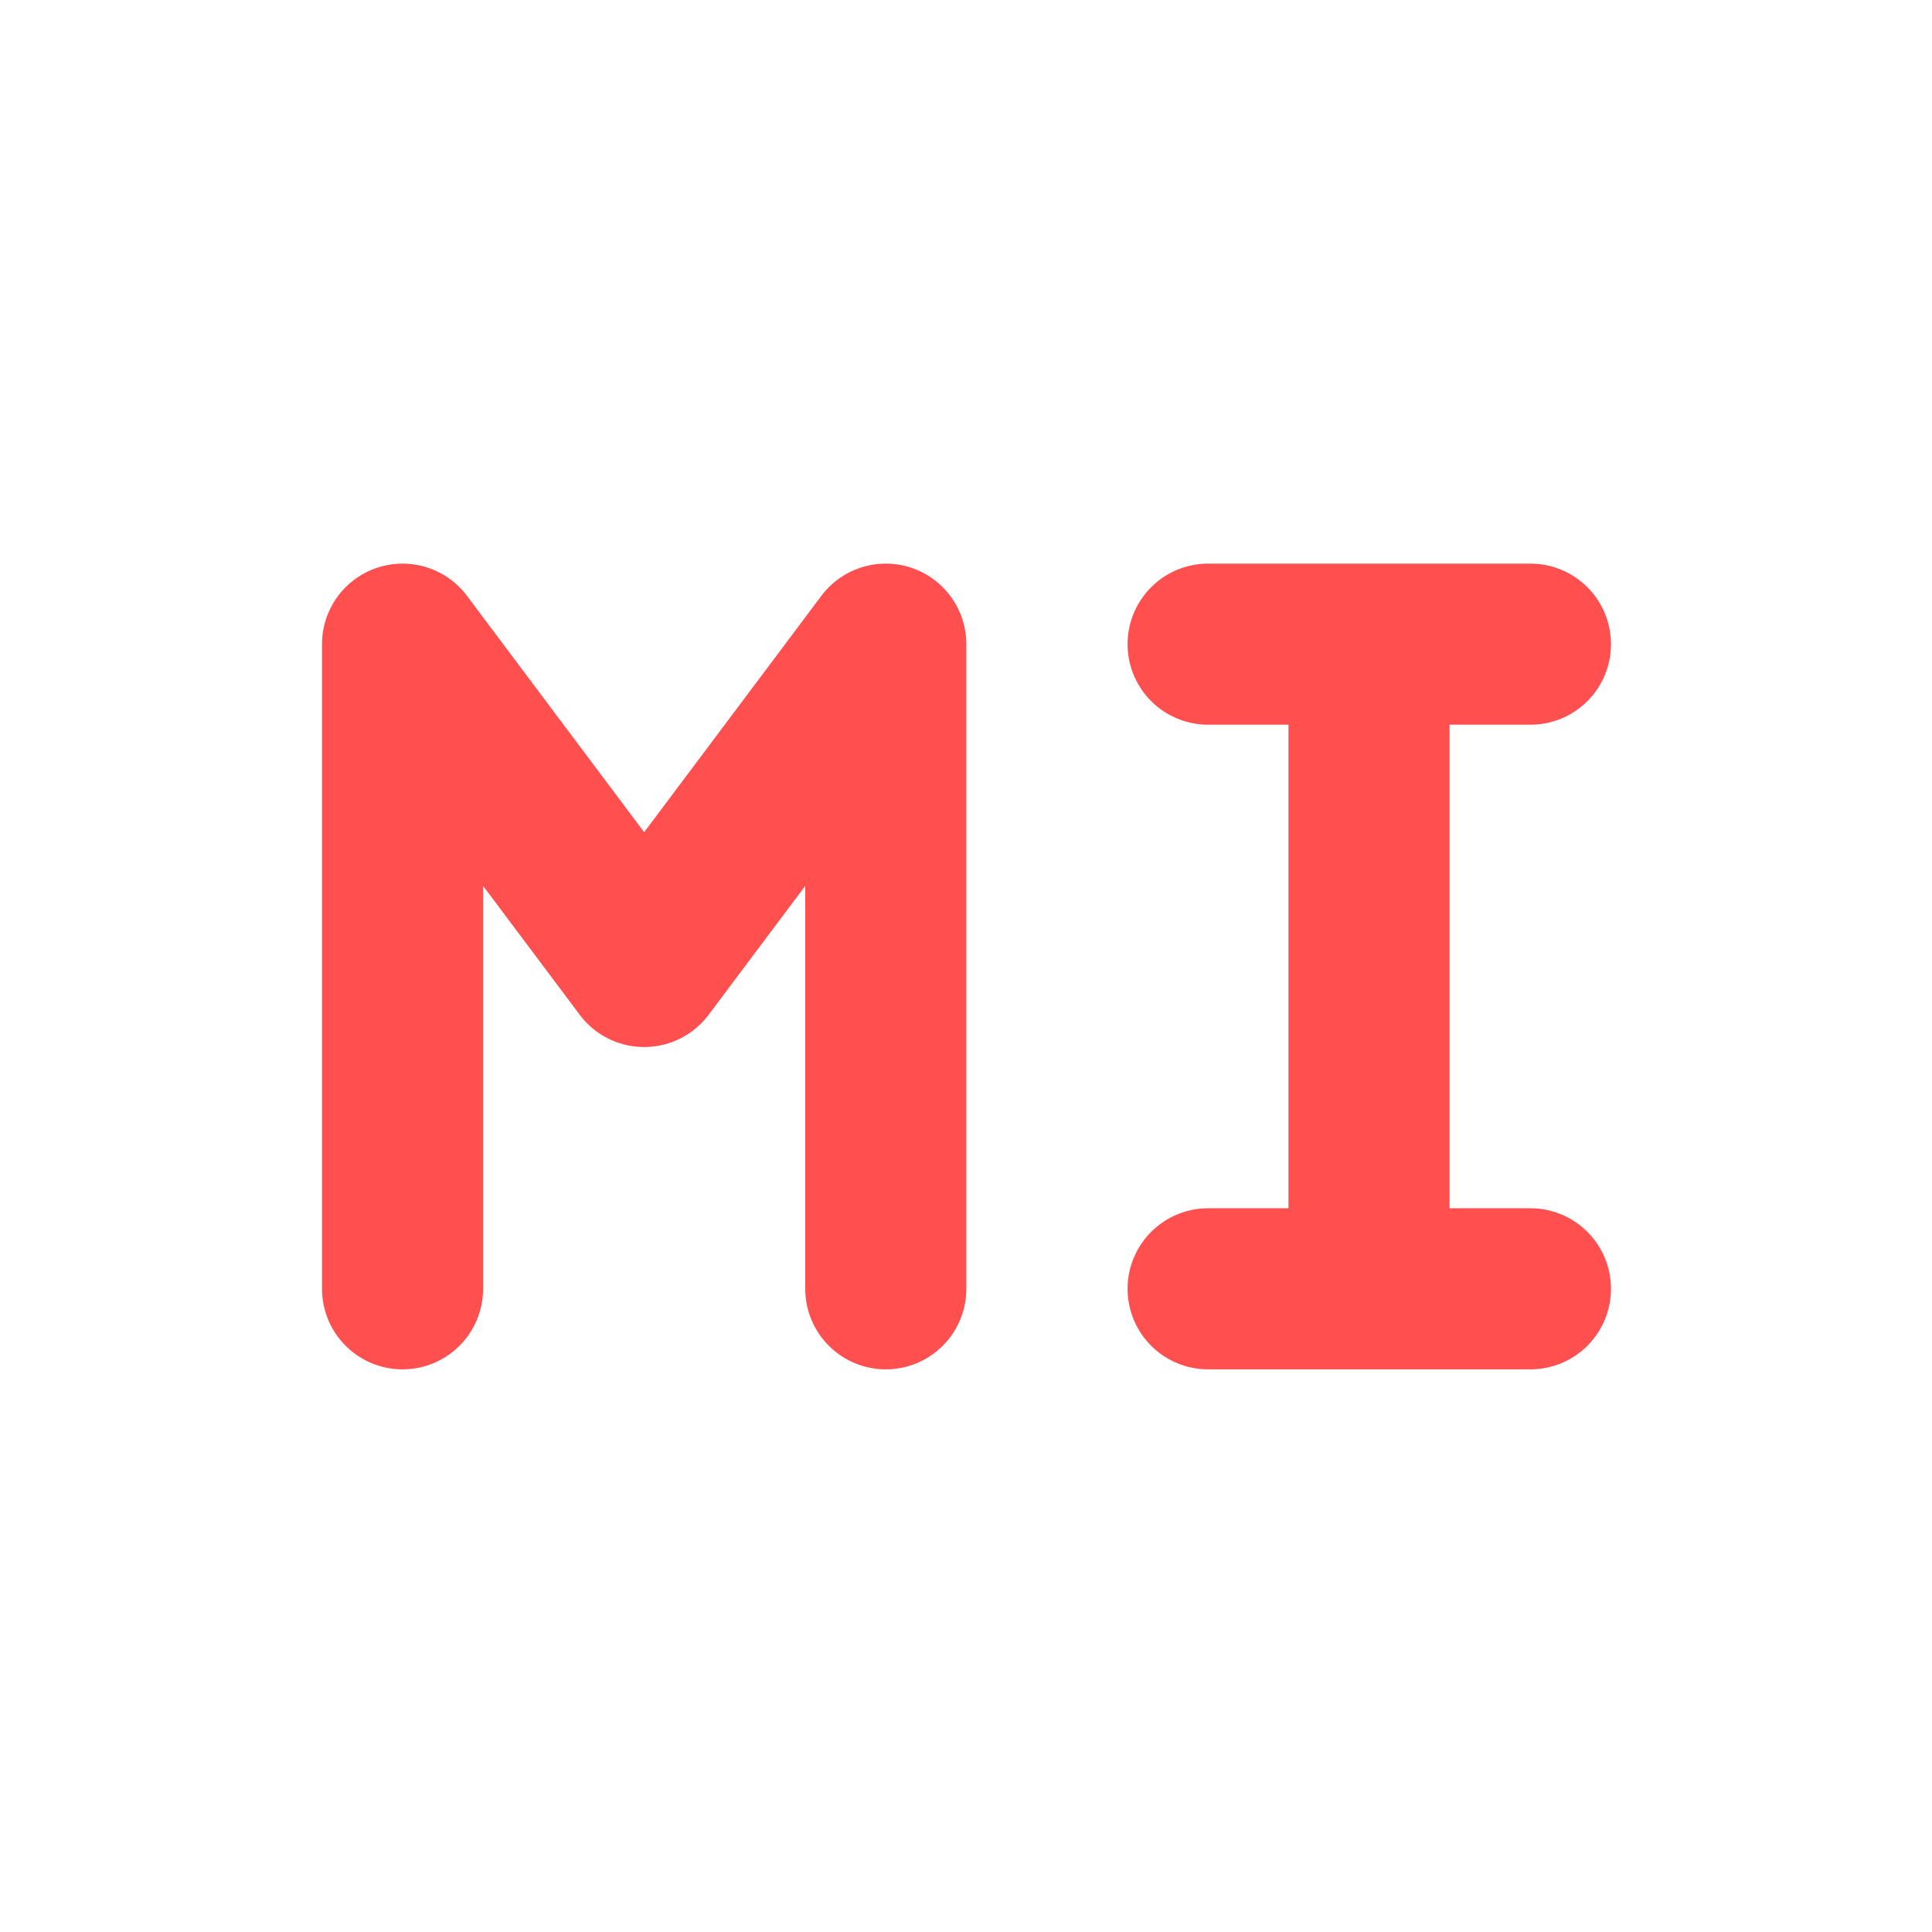 <svg xmlns="http://www.w3.org/2000/svg" xmlns:xlink="http://www.w3.org/1999/xlink" width="16" height="16" viewBox="0 0 16 16" version="1.1">
<g id="surface1">
<path style="fill:none;stroke-width:2;stroke-linecap:round;stroke-linejoin:round;stroke:rgb(100%,30.98%,30.98%);stroke-opacity:1;stroke-miterlimit:4;" d="M 9.998 15.002 L 9.998 6.998 M 3.998 6.998 L 6.998 11 L 9.998 6.998 M 3.998 15.002 L 3.998 6.998 " transform="matrix(0.667,0,0,0.667,0.667,0.667)"/>
<path style="fill:none;stroke-width:2;stroke-linecap:round;stroke-linejoin:miter;stroke:rgb(100%,30.98%,30.98%);stroke-opacity:1;stroke-miterlimit:4;" d="M 14 15.002 L 18.002 15.002 M 14 6.998 L 18.002 6.998 M 15.998 15.002 L 15.998 6.998 " transform="matrix(0.667,0,0,0.667,0.667,0.667)"/>
</g>
</svg>
